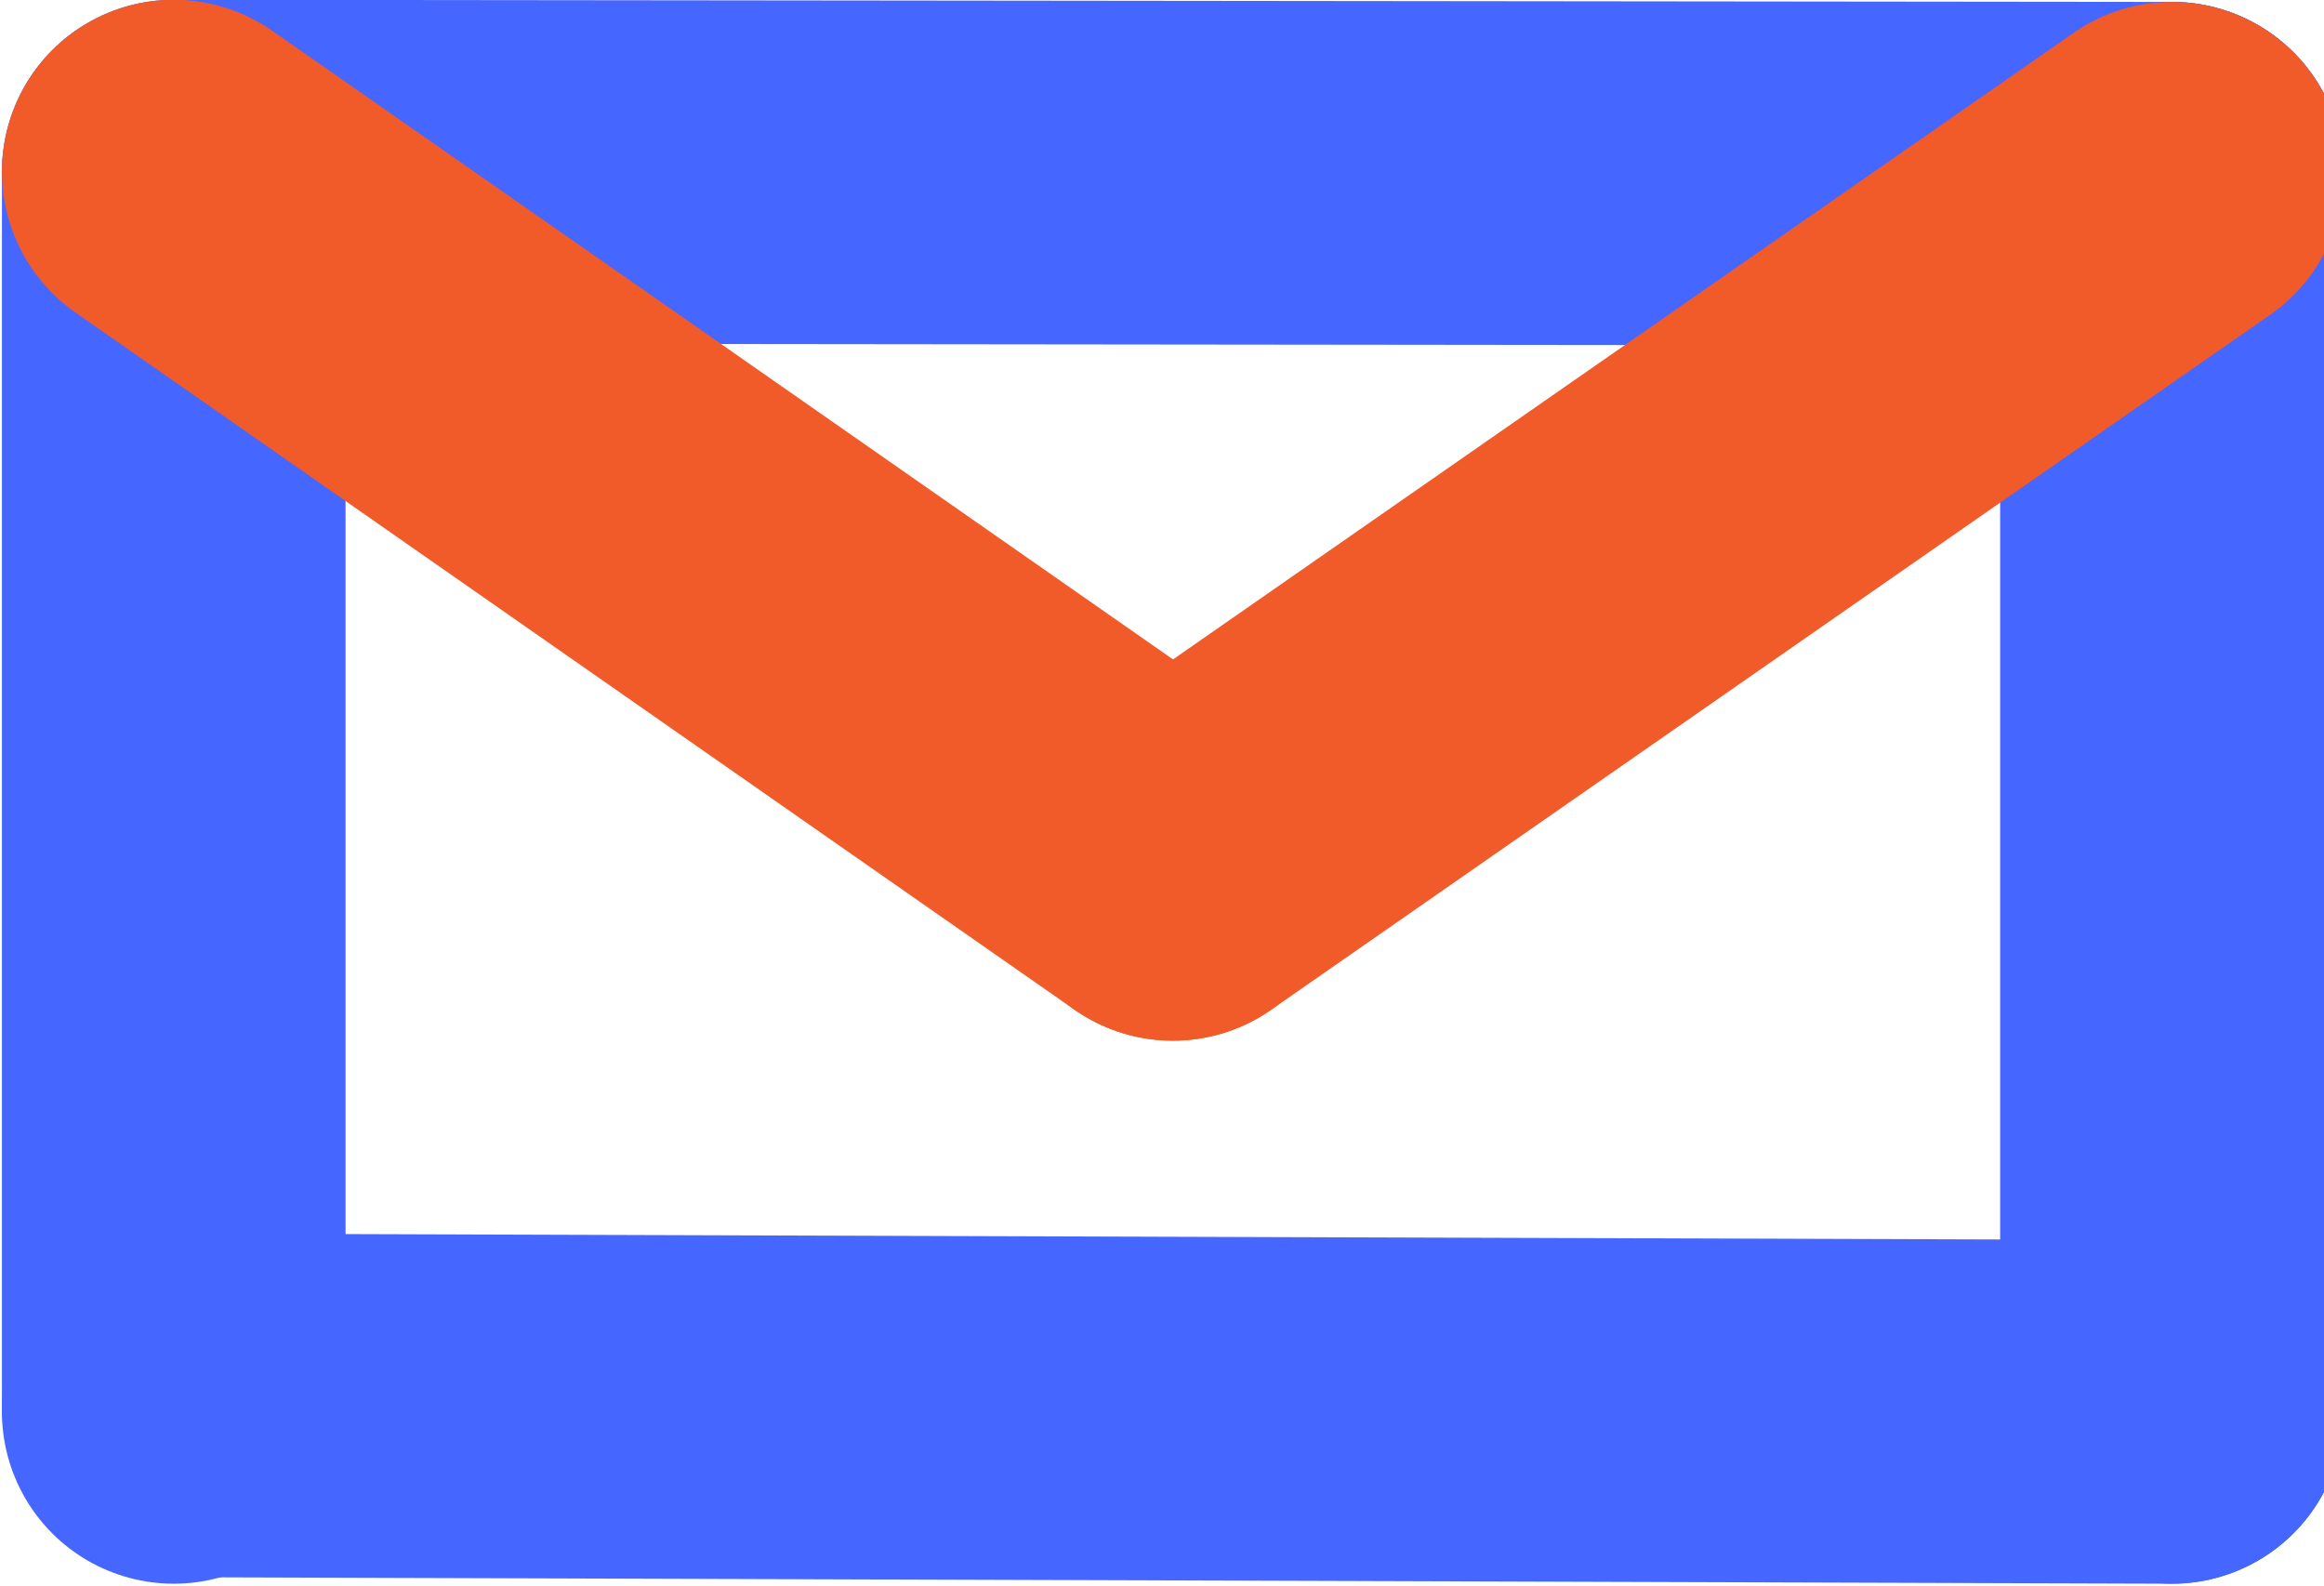 <svg version="1.1" xmlns="http://www.w3.org/2000/svg" xmlns:xlink="http://www.w3.org/1999/xlink" x="0px" y="0px" viewBox="0 0 107 73"
	 style="enable-background:new 0 0 107 73" xml:space="preserve">
<style type="text/css">
	.st0{fill:none;stroke:#4667FF;stroke-width:15.822;stroke-linecap:round;stroke-miterlimit:10;}
	.st1{fill:none;stroke:#F15A29;stroke-width:15.822;stroke-linecap:round;stroke-miterlimit:10;}
	line,circle, path{
	mix-blend-mode: multiply;
	}

</style>
		<g>
			<line class="st0" x1="8" y1="8" x2="8" y2="65"/>
			<line class="st0" x1="100" y1="8" x2="100" y2="65"/>
			<line class="st0" x1="8" y1="64.7" x2="100" y2="65"/>
			<line class="st0" x1="8" y1="7.9" x2="100" y2="8"/>
			<line class="st1" x1="8" y1="7.9" x2="54" y2="40"/>
			<line class="st1" x1="100" y1="8" x2="54" y2="40"/>
		</g>

</svg>
